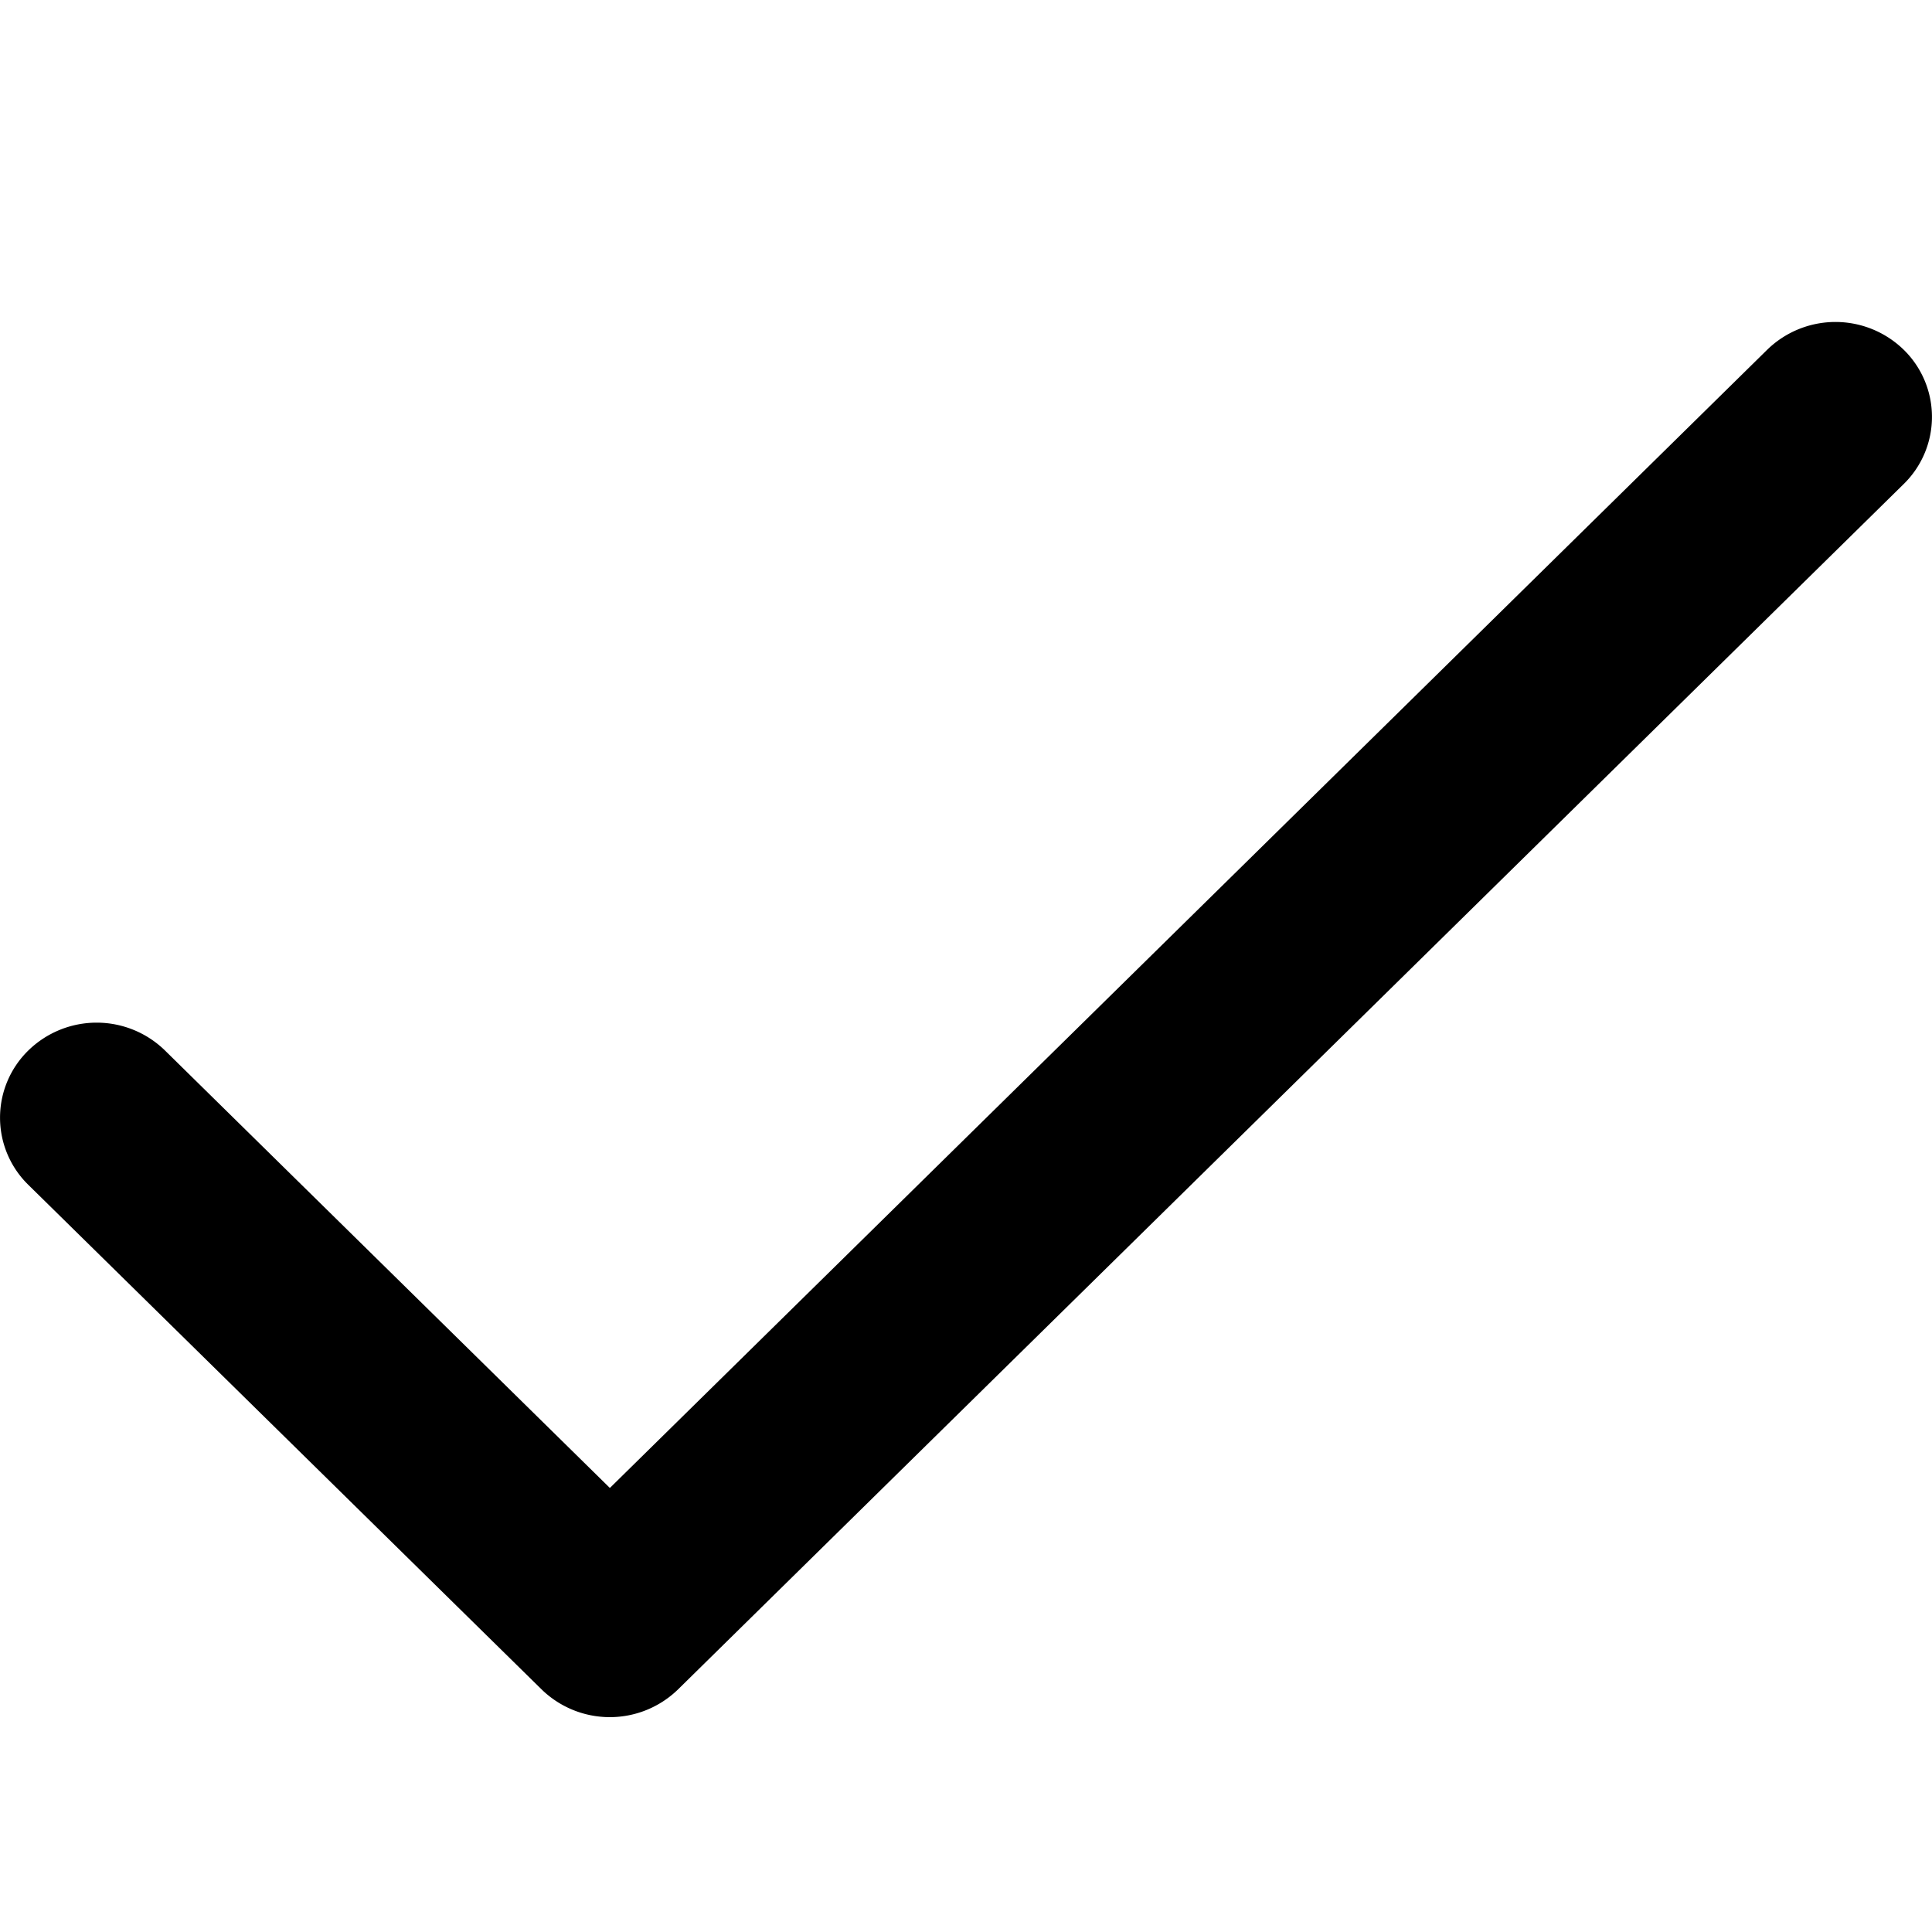 <svg xmlns="http://www.w3.org/2000/svg" xmlns:xlink="http://www.w3.org/1999/xlink" viewBox="0 0 18 18"><defs><style>.a{fill:#fff;stroke:#707070;}.b{clip-path:url(#a);}</style><clipPath id="a"><rect class="a" width="18" height="18" transform="translate(309 147)"/></clipPath></defs><g class="b" transform="translate(-309 -147)"><path d="M17.736,68.257a.911.911,0,0,0-1.273,0L5.681,78.861,1.536,74.785a.911.911,0,0,0-1.273,0,.875.875,0,0,0,0,1.252l4.781,4.7a.911.911,0,0,0,1.273,0l11.419-11.23A.875.875,0,0,0,17.736,68.257Z" transform="translate(309.001 82.002)"/></g></svg>
